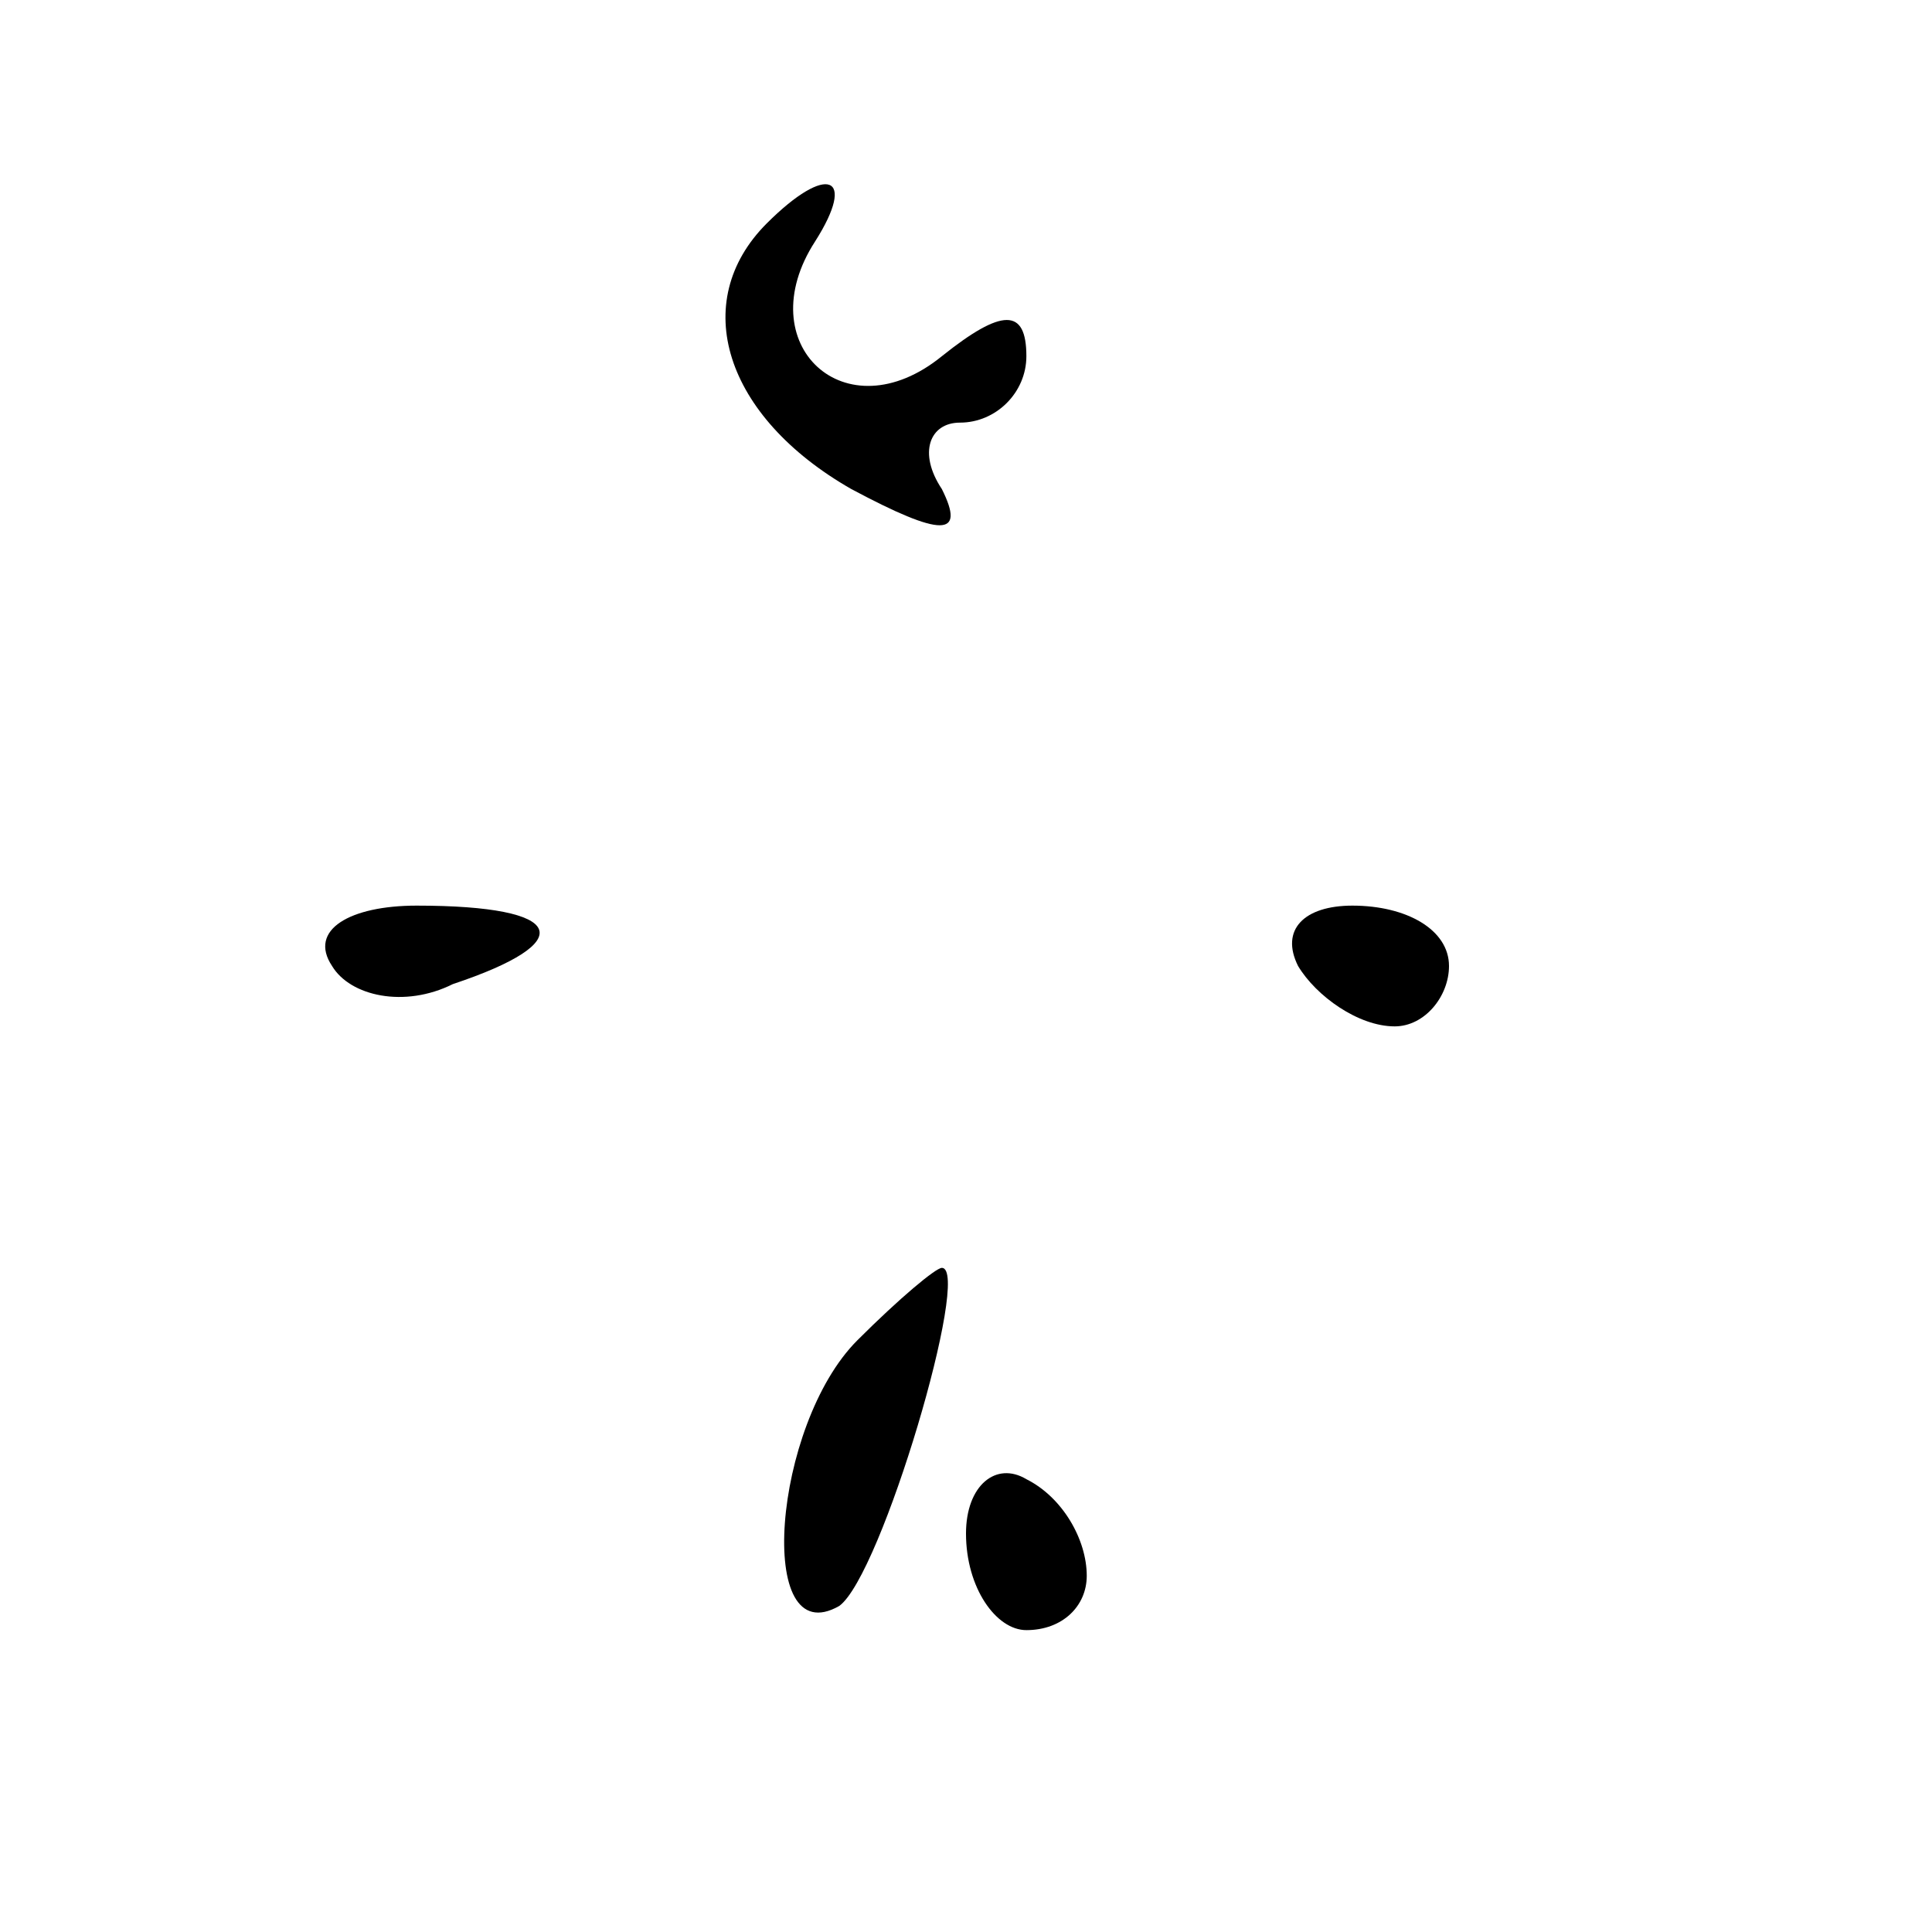 <?xml version="1.0" standalone="no"?>
<!DOCTYPE svg PUBLIC "-//W3C//DTD SVG 20010904//EN"
 "http://www.w3.org/TR/2001/REC-SVG-20010904/DTD/svg10.dtd">
<svg version="1.0" xmlns="http://www.w3.org/2000/svg"
 width="32pt" height="32pt" viewBox="0 0 32 32"
 preserveAspectRatio="xMidYMid meet">
<g transform="translate(0,32) scale(0.1,-0.1)"
fill="#000000" stroke="none">
<path fill="#000000" stroke="none" d="M127 283 c-13 -13 -7 -32 14 -44 15 -8
19 -8 15 0 -4 6 -2 11 3 11 6 0 11 5 11 11 0 8 -4 8 -14 0 -16 -13 -32 2 -21
19 7 11 2 13 -8 3z"/>
<path fill="#000000" stroke="none" d="M55 160 c3 -5 12 -7 20 -3 21 7 19 13
-6 13 -11 0 -18 -4 -14 -10z"/>
<path fill="#000000" stroke="none" d="M215 160 c3 -5 10 -10 16 -10 5 0 9 5
9 10 0 6 -7 10 -16 10 -8 0 -12 -4 -9 -10z"/>
<path fill="#000000" stroke="none" d="M142 98 c-14 -14 -17 -52 -3 -44 7 5
22 56 17 56 -1 0 -7 -5 -14 -12z"/>
<path fill="#000000" stroke="none" d="M160 66 c0 -9 5 -16 10 -16 6 0 10 4
10 9 0 6 -4 13 -10 16 -5 3 -10 -1 -10 -9z"/>
</g>
</svg>

